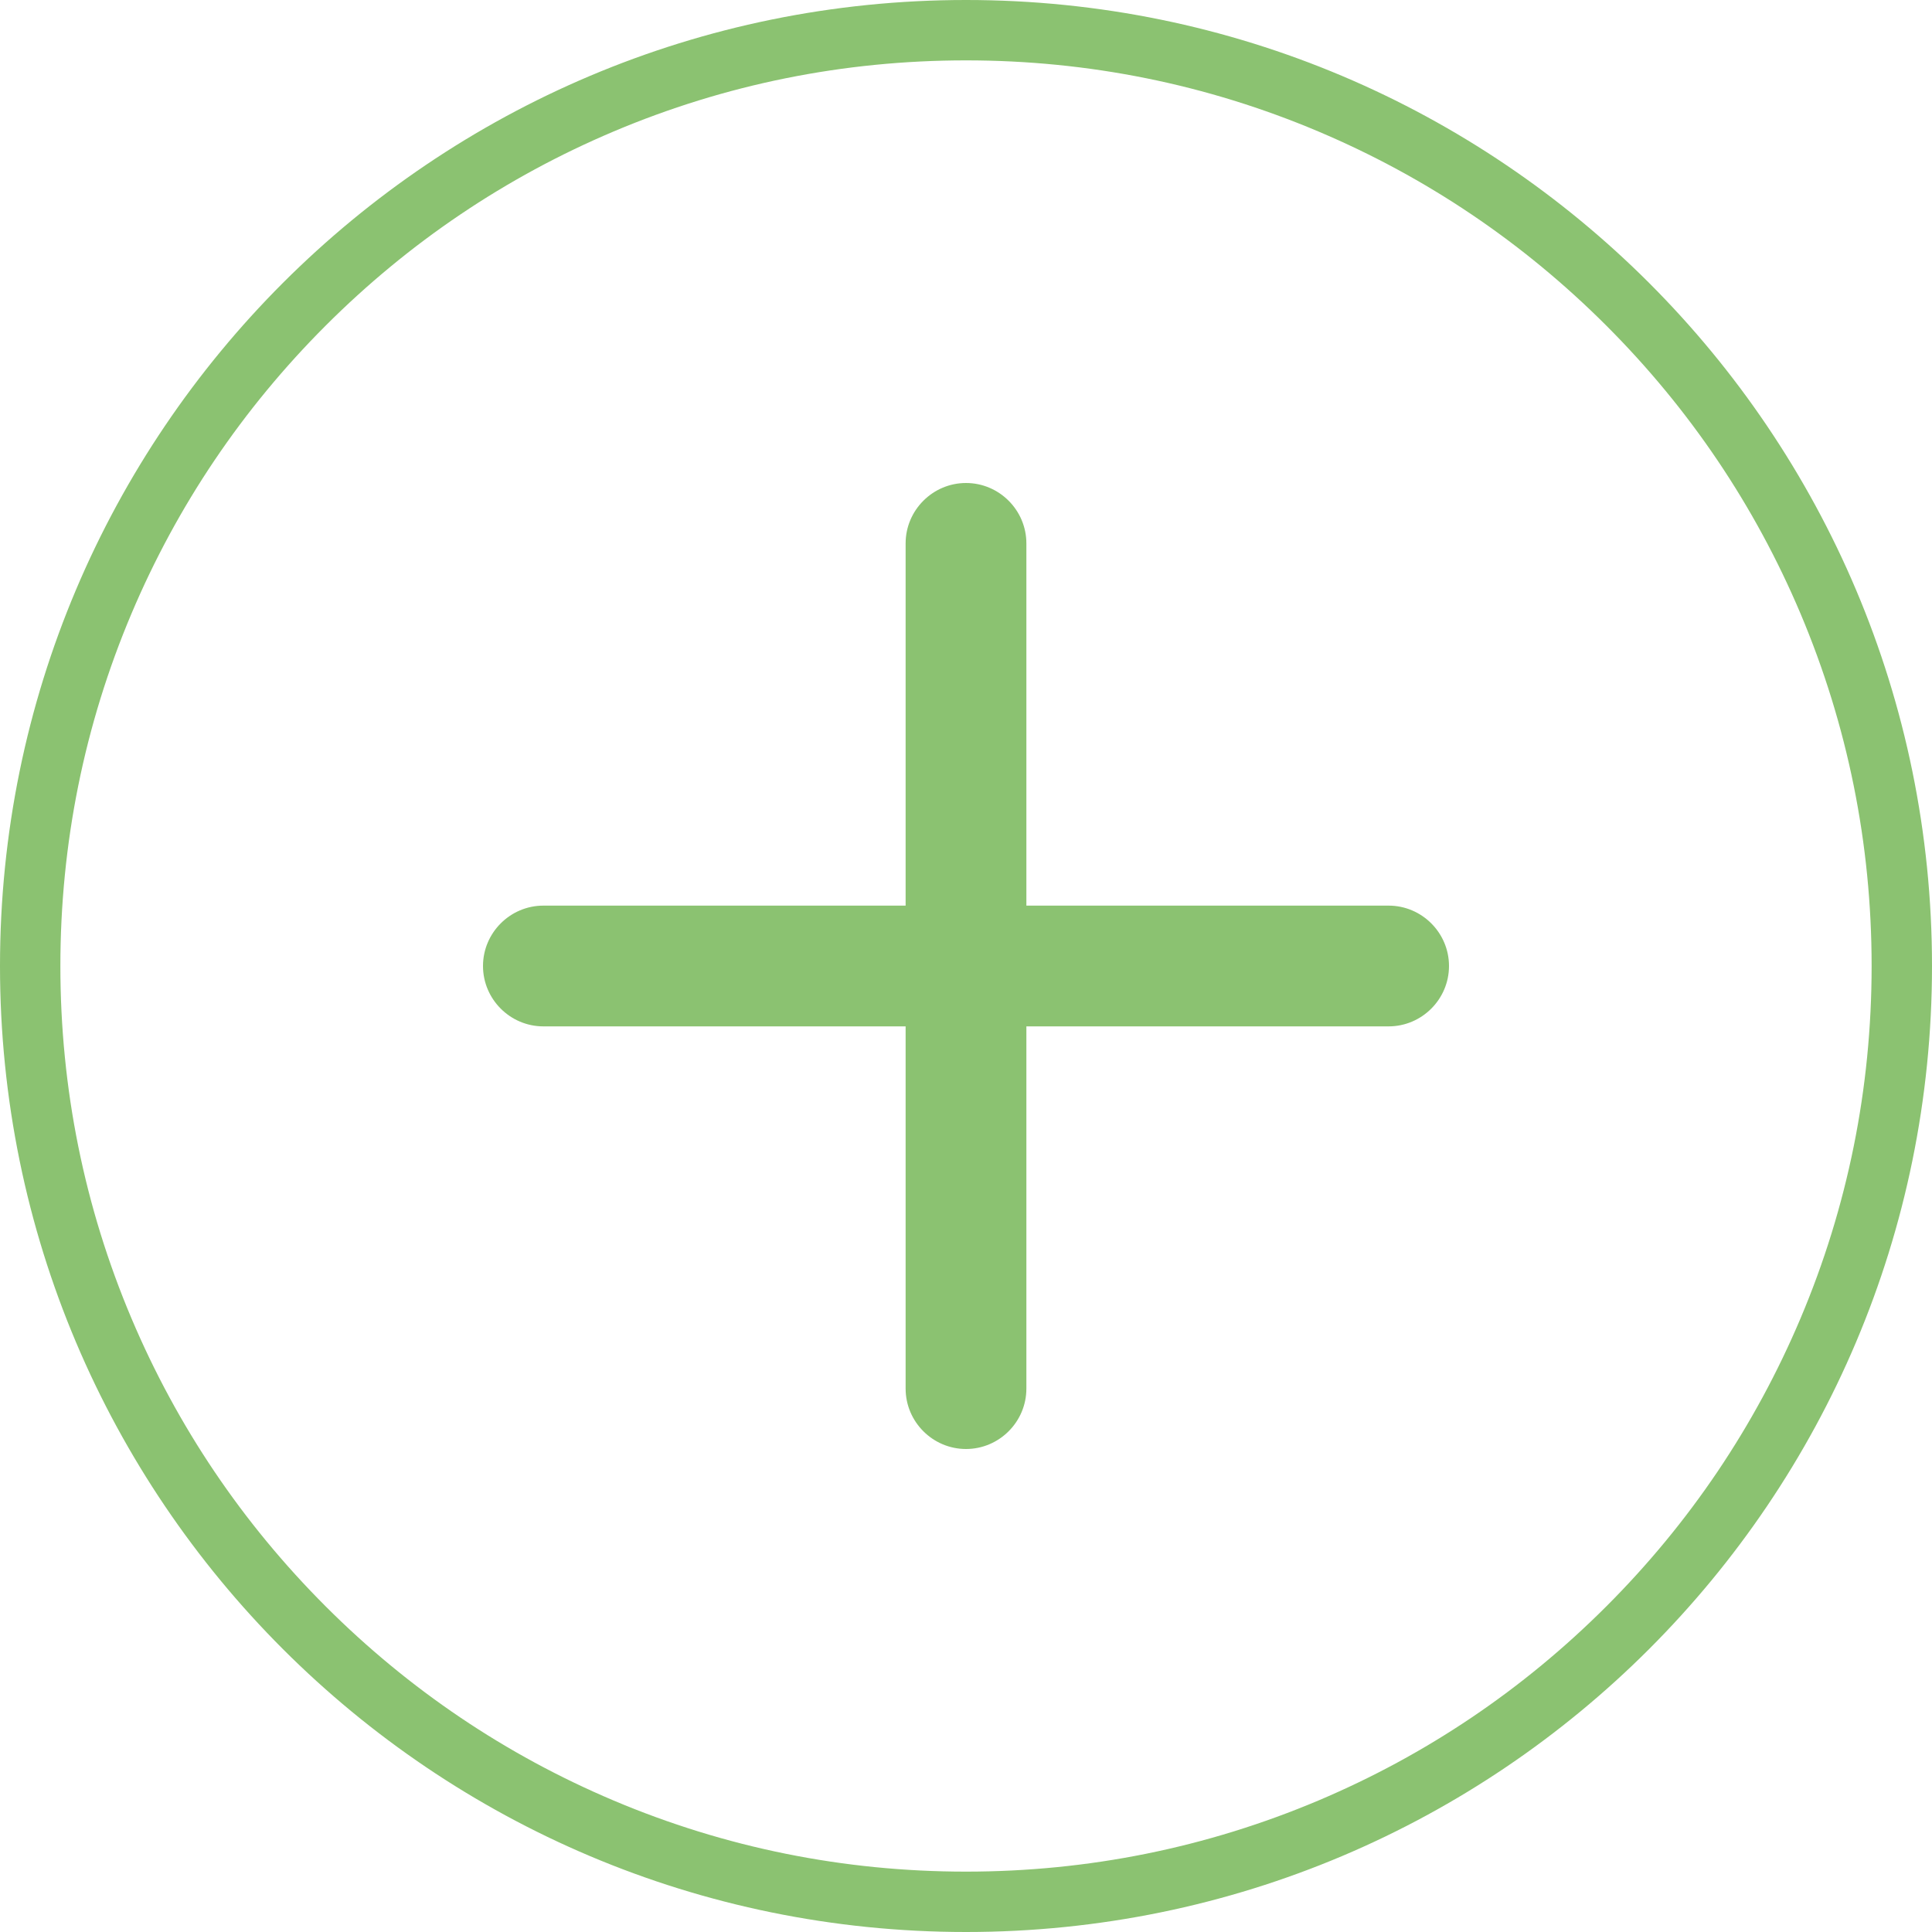 <?xml version="1.0" encoding="utf-8"?>
<!-- Generator: Adobe Illustrator 22.1.0, SVG Export Plug-In . SVG Version: 6.00 Build 0)  -->
<svg version="1.1" xmlns="http://www.w3.org/2000/svg" xmlns:xlink="http://www.w3.org/1999/xlink" x="0px" y="0px"
	 viewBox="0 0 1024 1024" style="enable-background:new 0 0 1024 1024;" xml:space="preserve">
<g id="图层_1" style="display:none;">
</g>
<g id="图层_2">
	<g>
		<path style="fill:#8BC271;" d="M512,32c64.8,0,127.7,12.7,186.8,37.7c57.2,24.2,108.5,58.8,152.6,102.9s78.7,95.4,102.9,152.6
			c25,59.2,37.7,122,37.7,186.8s-12.7,127.7-37.7,186.8c-24.2,57.2-58.8,108.5-102.9,152.6S756,930.1,698.8,954.3
			c-59.2,25-122,37.7-186.8,37.7s-127.7-12.7-186.8-37.7c-57.2-24.2-108.5-58.8-152.6-102.9S93.9,756,69.7,698.8
			C44.7,639.7,32,576.8,32,512s12.7-127.7,37.7-186.8c24.2-57.2,58.8-108.5,102.9-152.6S268,93.9,325.2,69.7
			C384.3,44.7,447.2,32,512,32 M512,0C229.2,0,0,229.2,0,512s229.2,512,512,512s512-229.2,512-512S794.8,0,512,0L512,0z"/>
	</g>
	<g>
		<path style="fill:#8BC271;" d="M736,480H288c-17.6,0-32,14.4-32,32c0,17.6,14.4,32,32,32h448c17.6,0,32-14.4,32-32
			C768,494.4,753.6,480,736,480L736,480z"/>
	</g>
	<g>
		<path style="fill:#8BC271;" d="M512,256c-17.6,0-32,14.4-32,32v448c0,17.6,14.4,32,32,32c17.6,0,32-14.4,32-32V288
			C544,270.4,529.6,256,512,256L512,256z"/>
	</g>
</g>
</svg>
